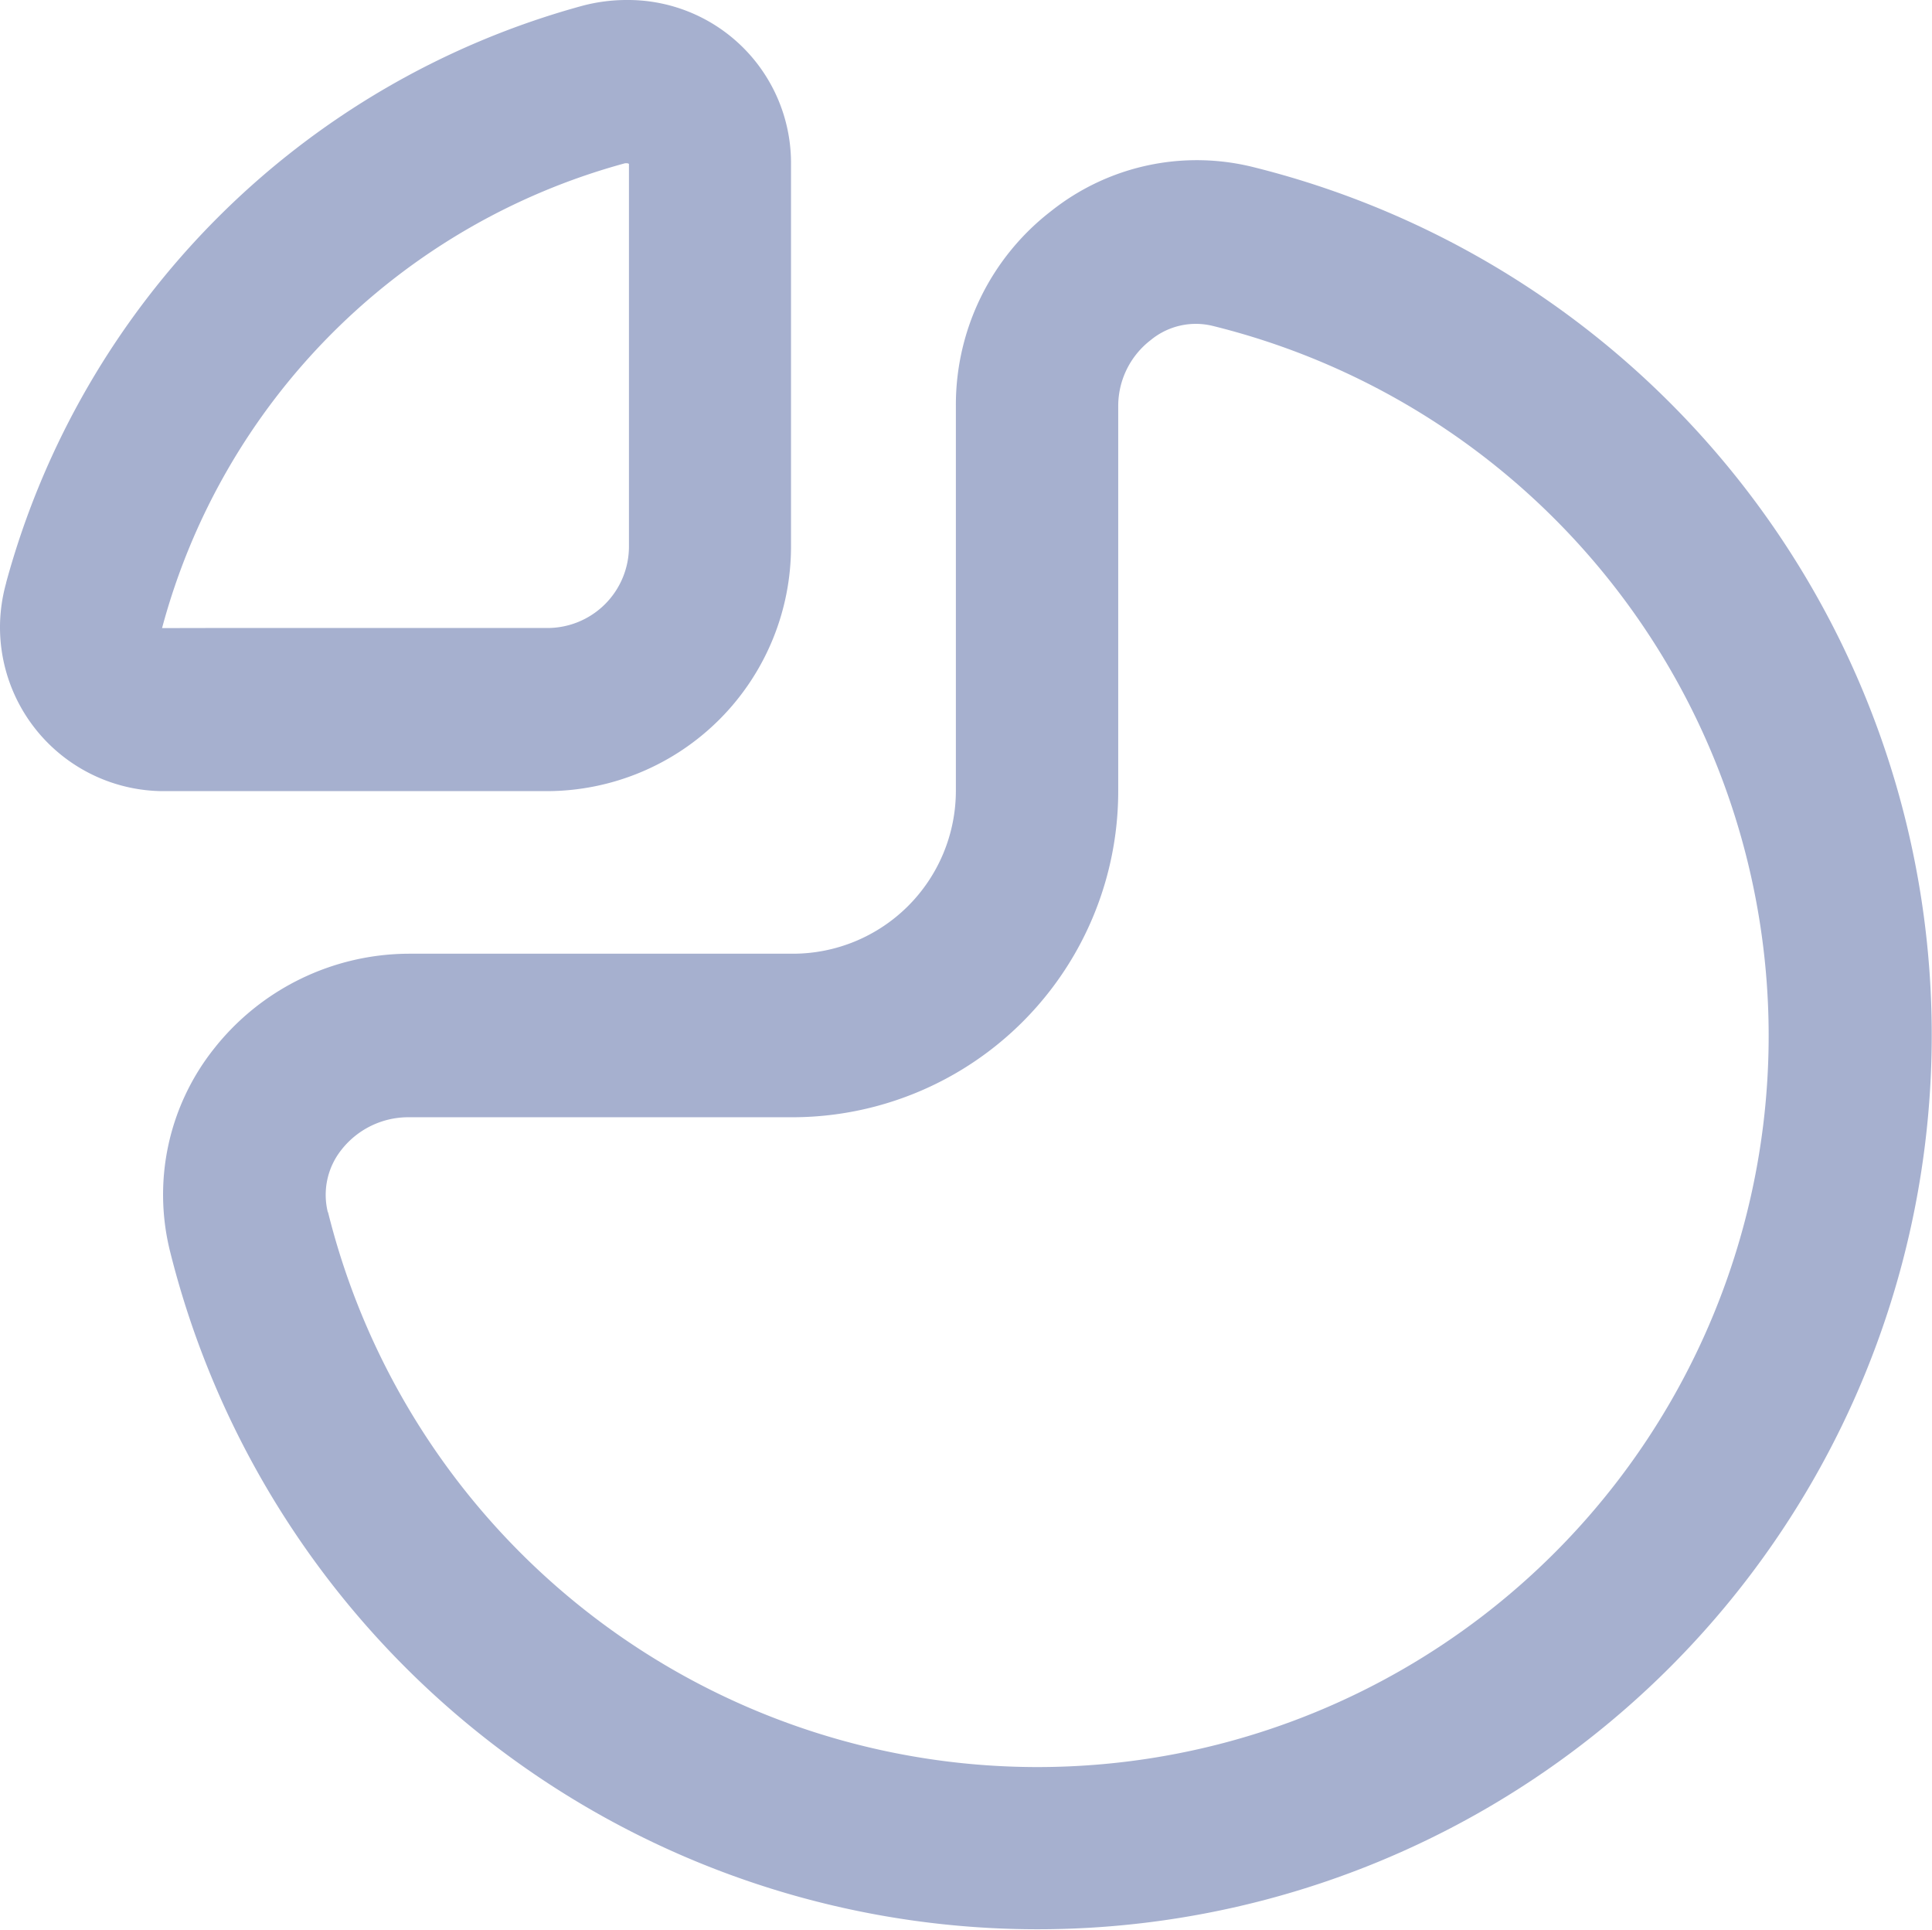 <svg xmlns="http://www.w3.org/2000/svg" width="20.028" height="20" viewBox="0 0 20.028 20">
  <path id="Path_90186" data-name="Path 90186" d="M4.237,9.885H8.219A1.69,1.69,0,0,0,9.909,8.2v-4A2.536,2.536,0,0,1,10.9,2.185,2.424,2.424,0,0,1,13,1.734,9.269,9.269,0,1,1,1.764,12.975a2.431,2.431,0,0,1,.45-2.1,2.583,2.583,0,0,1,2.023-.99M3.4,12.562a7.579,7.579,0,1,0,9.176-9.183.735.735,0,0,0-.646.145.862.862,0,0,0-.338.681V8.2a3.38,3.38,0,0,1-3.38,3.38H4.229a.881.881,0,0,0-.69.338.75.75,0,0,0-.14.649ZM.064,6.038A8.514,8.514,0,0,1,6.037.06,1.787,1.787,0,0,1,6.5,0,1.69,1.69,0,0,1,8.2,1.673V5.661A2.535,2.535,0,0,1,5.671,8.2H1.681A1.7,1.7,0,0,1,0,6.486a1.721,1.721,0,0,1,.064-.445m2.111.468h3.5a.845.845,0,0,0,.845-.845l0-3.965A.038.038,0,0,0,6.5,1.692H6.48A6.82,6.82,0,0,0,1.68,6.51Z" transform="translate(0 0)" fill="#a6b0cf"/>
</svg>
